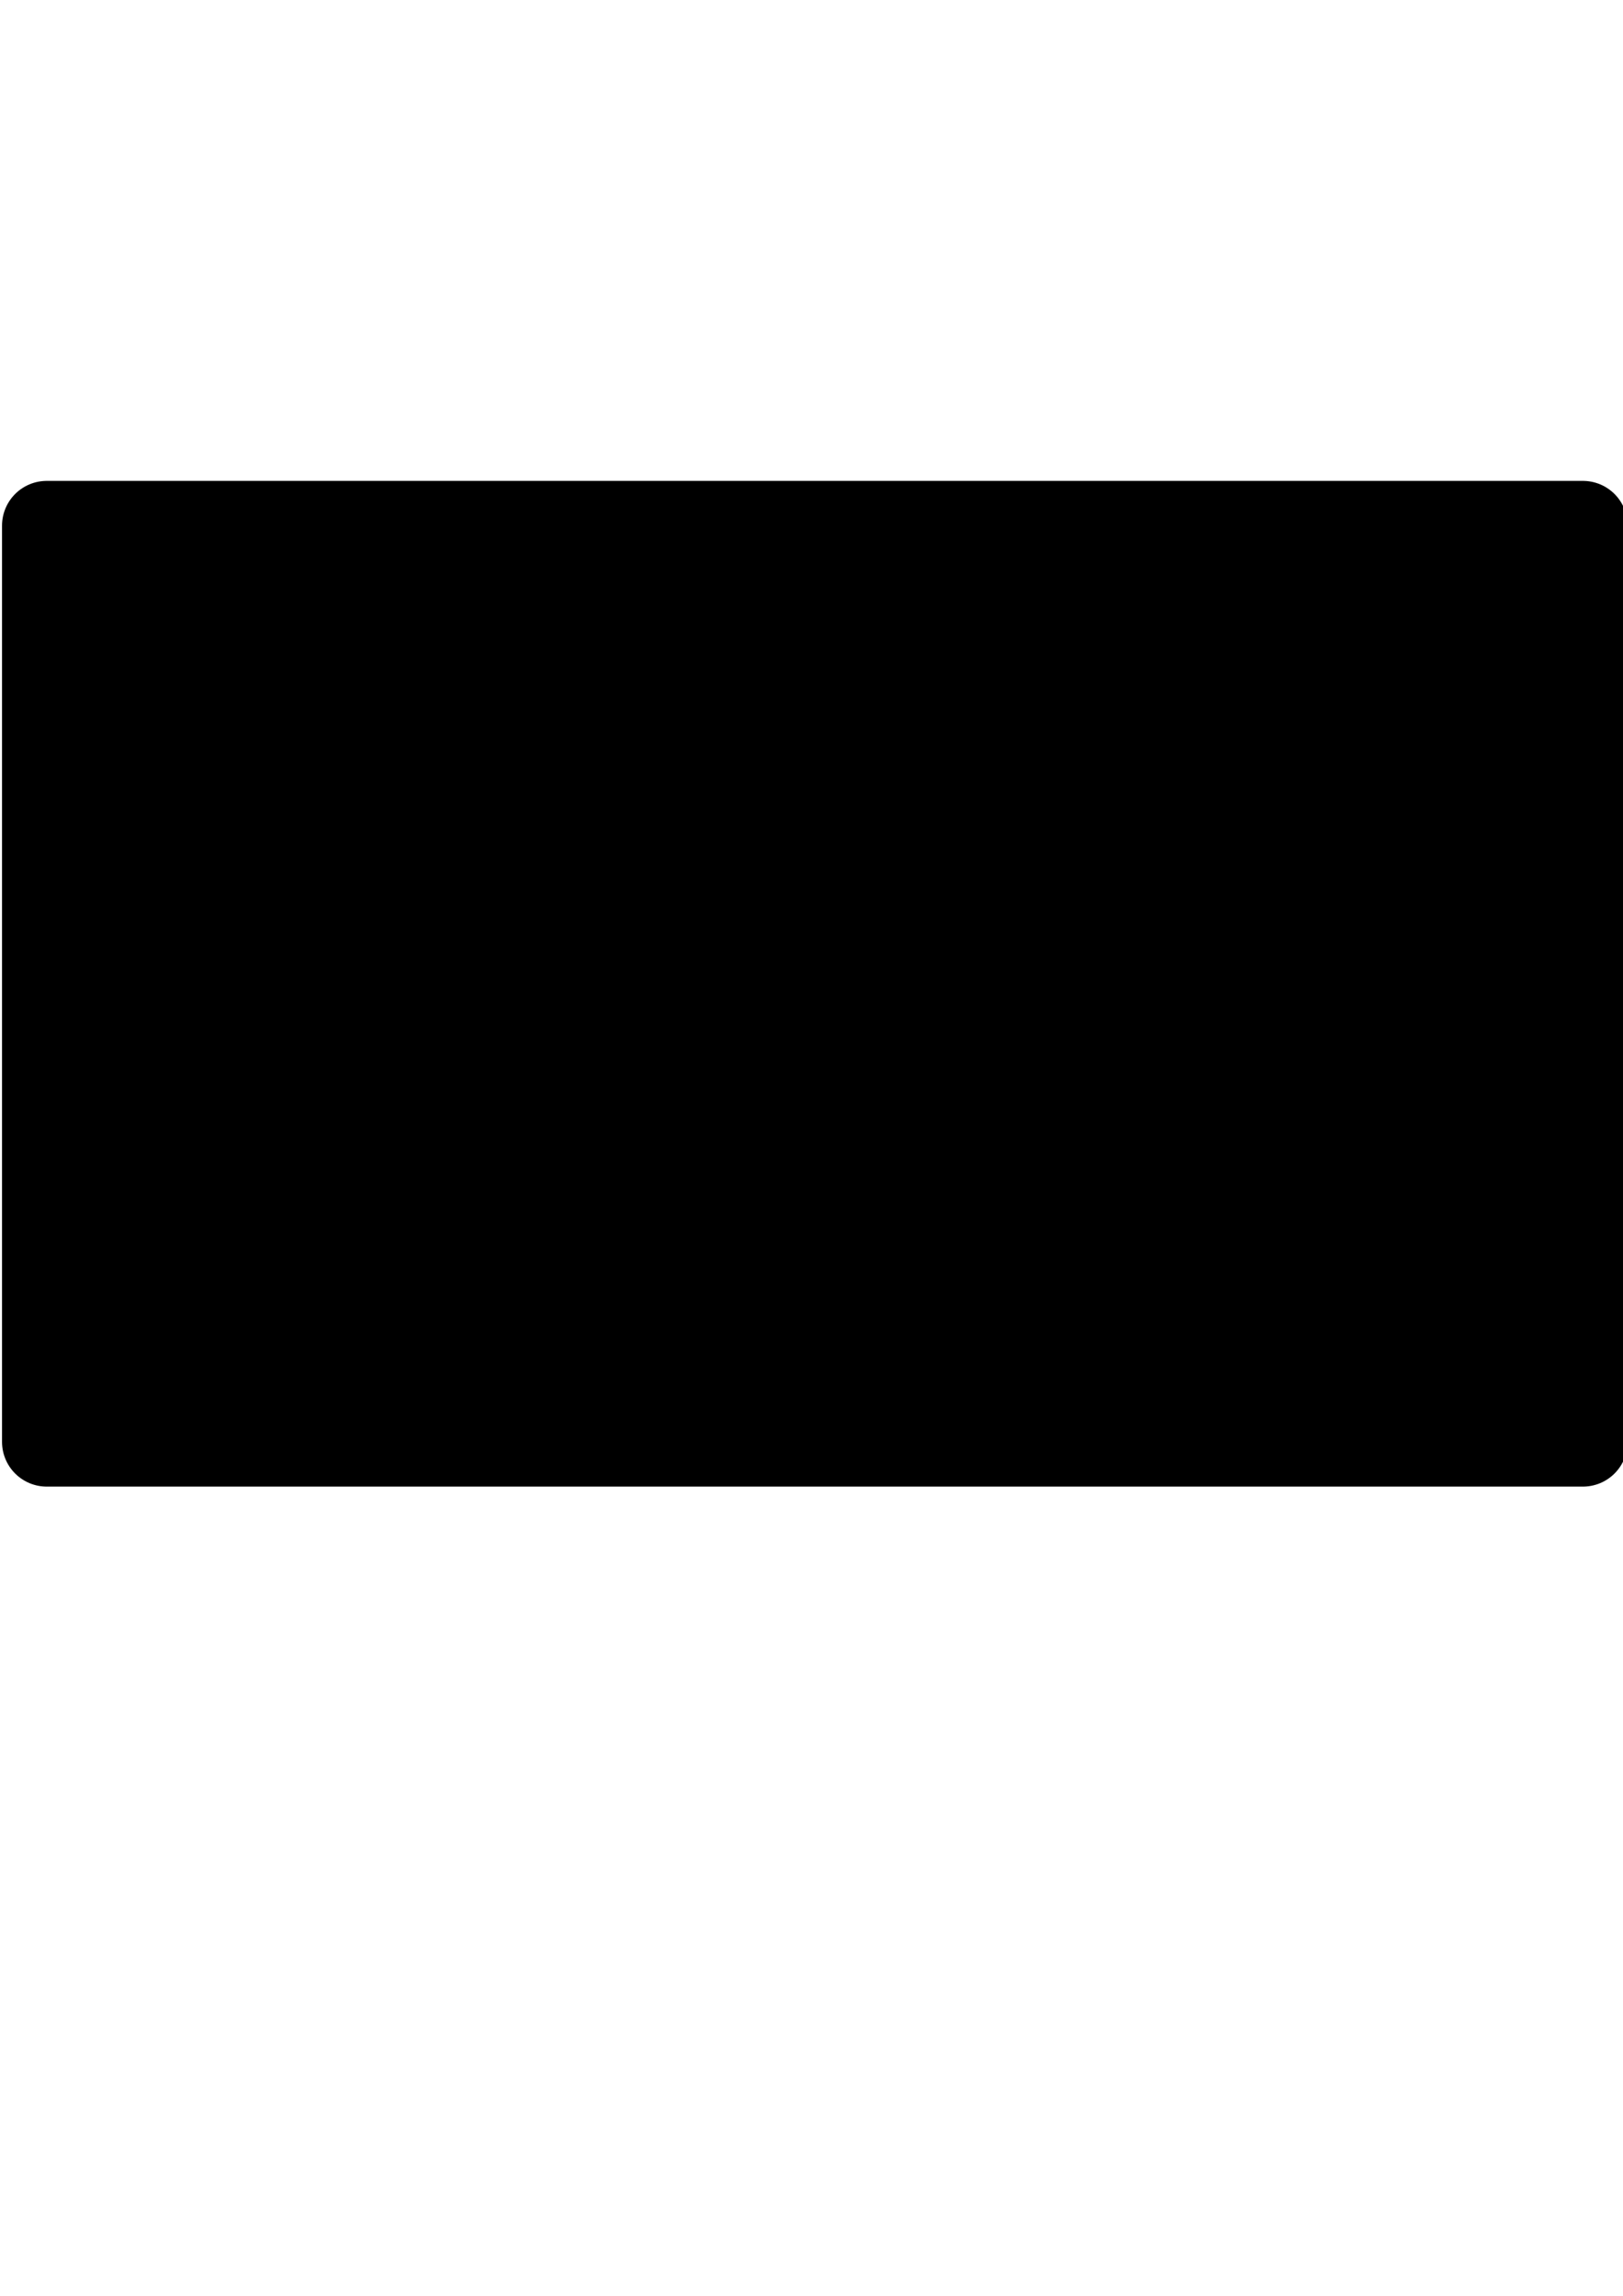 <?xml version="1.0" encoding="UTF-8" standalone="no"?>
<!-- Created with Inkscape (http://www.inkscape.org/) -->

<svg
   xmlns:dc="http://purl.org/dc/elements/1.1/"
   xmlns:cc="http://creativecommons.org/ns#"
   xmlns:rdf="http://www.w3.org/1999/02/22-rdf-syntax-ns#"
   xmlns:svg="http://www.w3.org/2000/svg"
   xmlns="http://www.w3.org/2000/svg"
   xmlns:sodipodi="http://sodipodi.sourceforge.net/DTD/sodipodi-0.dtd"
   xmlns:inkscape="http://www.inkscape.org/namespaces/inkscape"
   width="210mm"
   height="297mm"
   viewBox="0 0 744.094 1052.362"
   id="svg2"
   version="1.1"
   inkscape:version="0.91 r13725"
   sodipodi:docname="email.svg">
  <defs
     id="defs4" />
  <sodipodi:namedview
     id="base"
     pagecolor="#ffffff"
     bordercolor="#666666"
     borderopacity="1.0"
     inkscape:pageopacity="0.0"
     inkscape:pageshadow="2"
     inkscape:zoom="0.7"
     inkscape:cx="238.80117"
     inkscape:cy="532.78922"
     inkscape:document-units="px"
     inkscape:current-layer="layer1"
     showgrid="false"
     inkscape:window-width="1920"
     inkscape:window-height="1056"
     inkscape:window-x="3840"
     inkscape:window-y="24"
     inkscape:window-maximized="1" />
  <g
     inkscape:label="Layer 1"
     inkscape:groupmode="layer"
     id="layer1">
    <rect
       style="stroke:#000000;stroke-width:41;stroke-linejoin:round;stroke-miterlimit:4;stroke-dasharray:none;stroke-opacity:1"
       id="rect3338"
       width="704.286"
       height="420"
       x="21.429"
       y="240.934" />
    <path
       style="stroke:#000000;stroke-width:48.975;stroke-linecap:butt;stroke-linejoin:miter;stroke-miterlimit:4;stroke-dasharray:none;stroke-opacity:1"
       d="m 28.255,243.046 c 348.889,515.346 697.777,7.035 697.777,7.035"
       id="path4144"
       inkscape:connector-curvature="0" />
  </g>
</svg>
